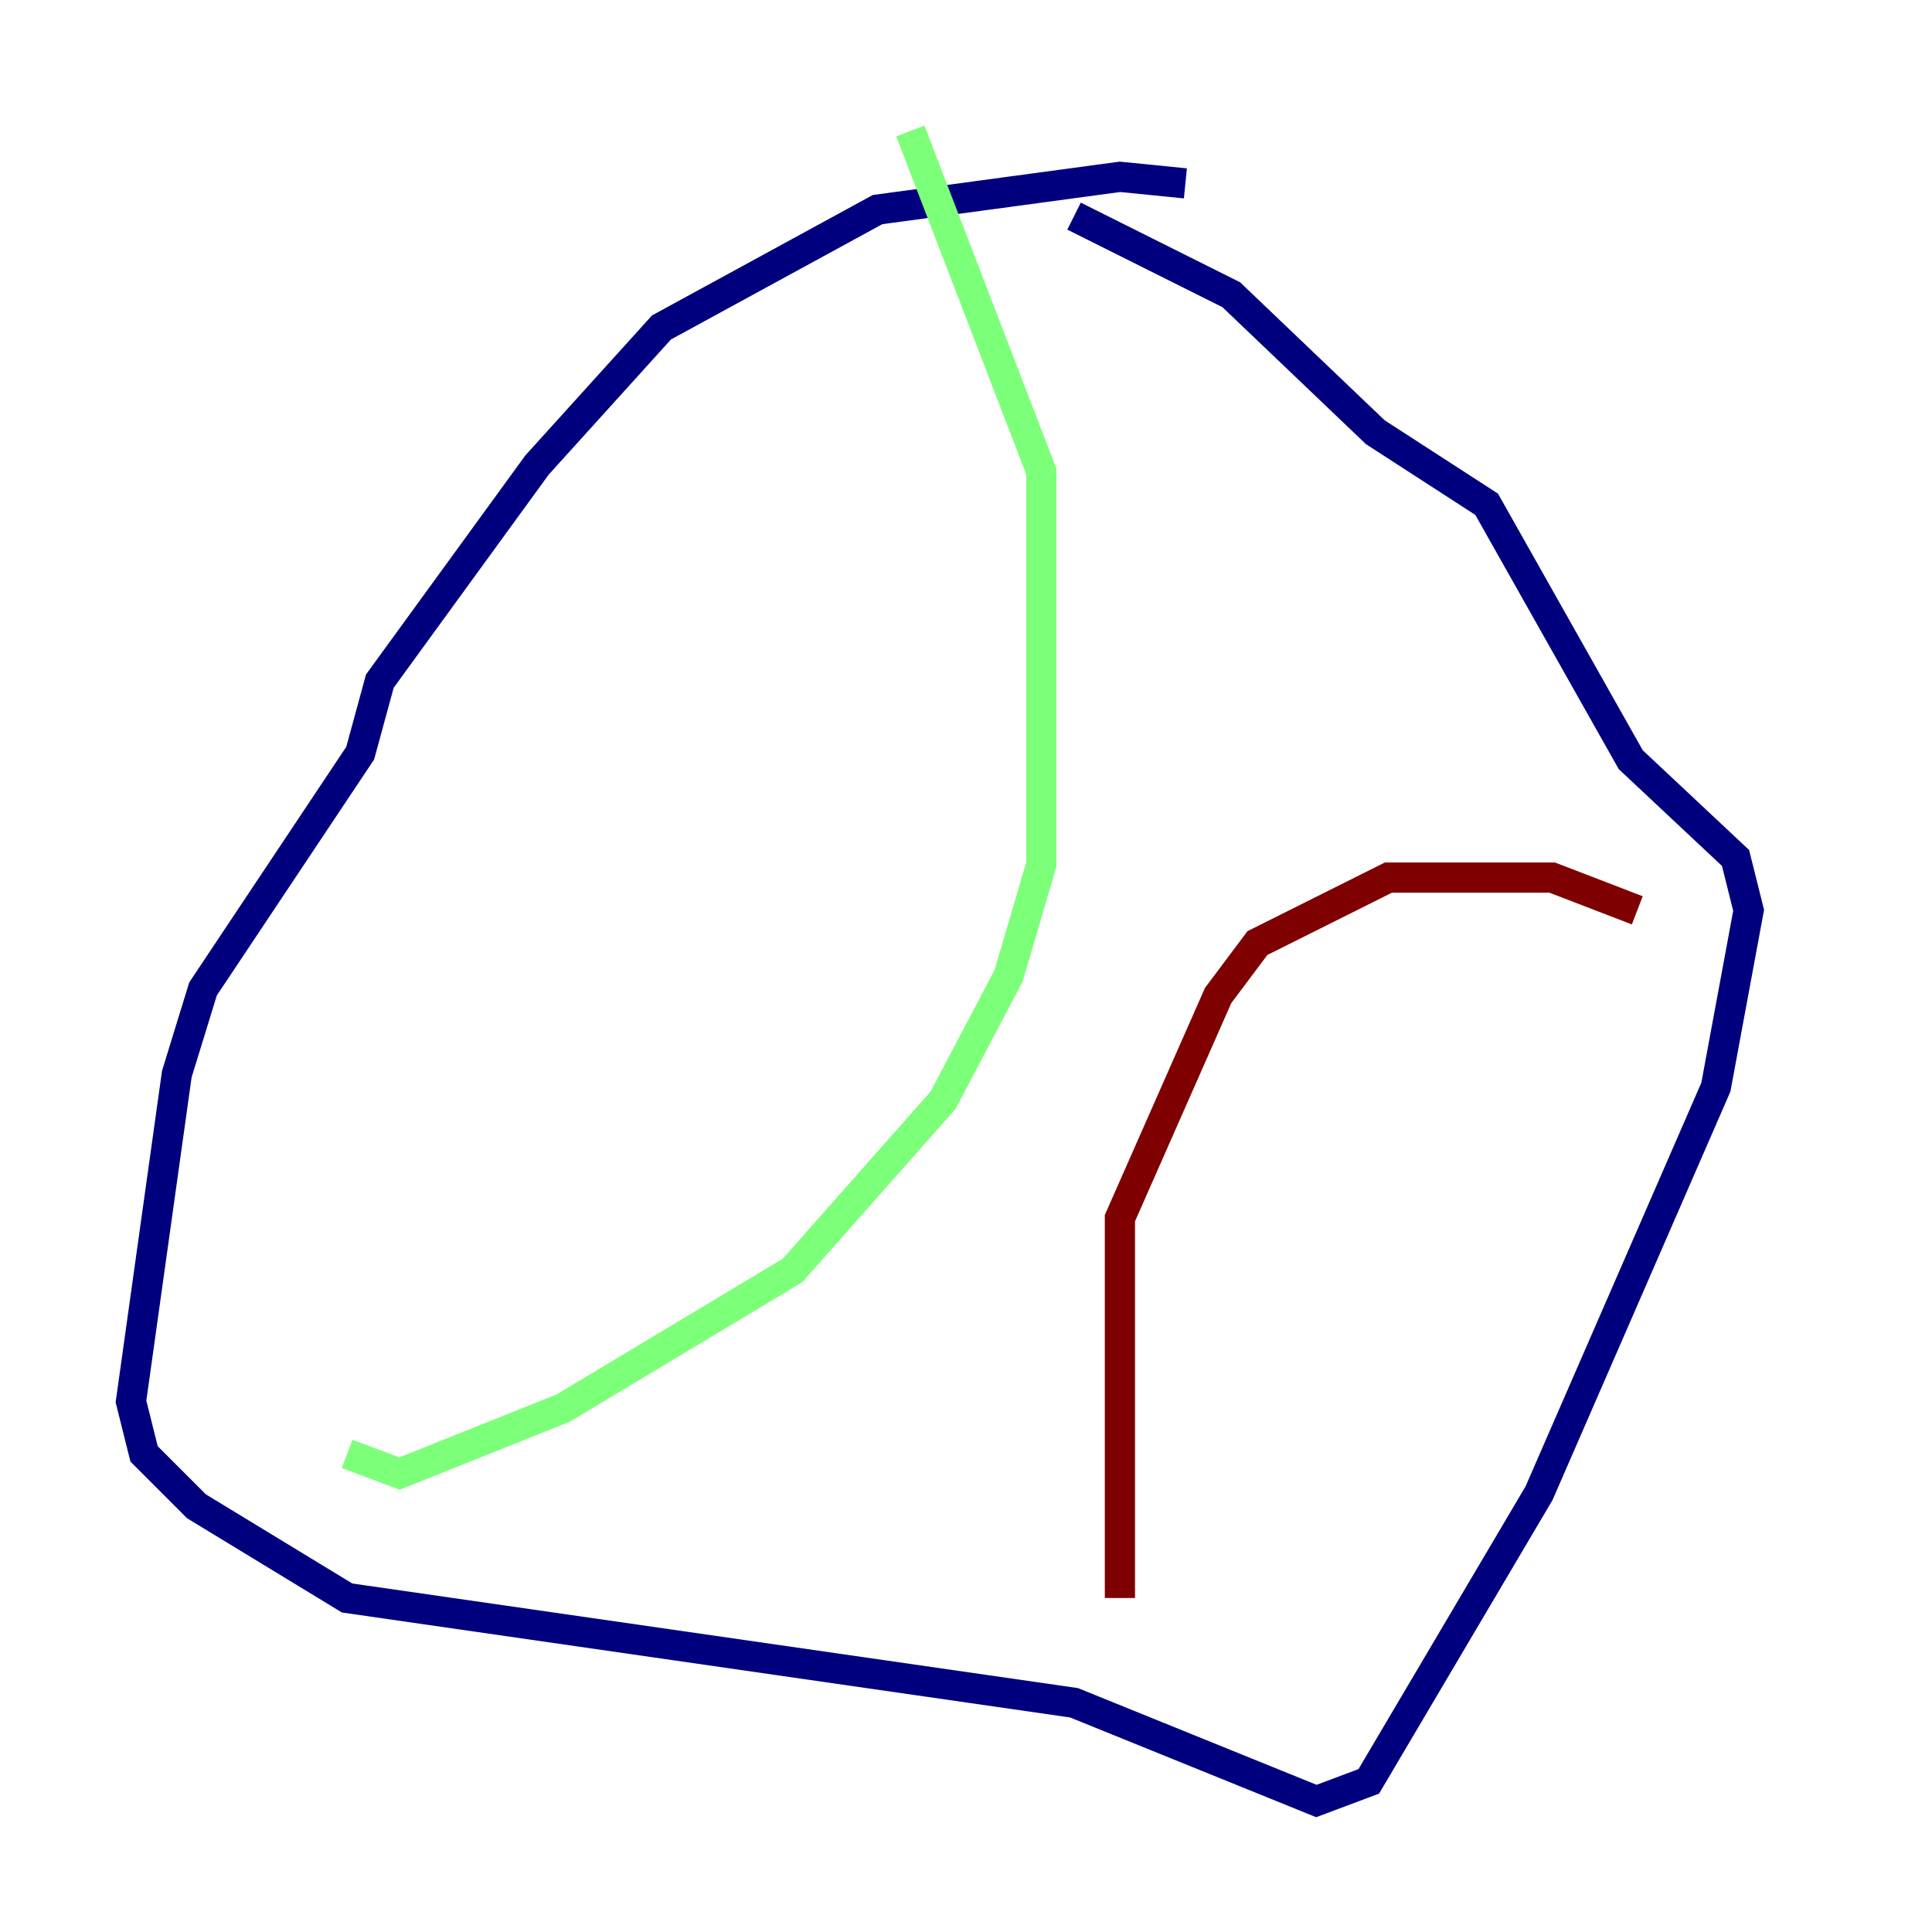 <?xml version="1.0" encoding="utf-8" ?>
<svg baseProfile="tiny" height="128" version="1.2" viewBox="0,0,128,128" width="128" xmlns="http://www.w3.org/2000/svg" xmlns:ev="http://www.w3.org/2001/xml-events" xmlns:xlink="http://www.w3.org/1999/xlink"><defs /><polyline fill="none" points="78.536,12.149 74.197,11.715 58.142,13.885 43.824,21.695 35.58,30.807 25.166,45.125 23.864,49.898 13.451,65.519 11.715,71.159 8.678,92.854 9.546,96.325 13.017,99.797 22.997,105.871 71.159,112.814 87.214,119.322 90.685,118.02 101.966,98.929 113.681,72.027 115.851,60.312 114.983,56.841 108.041,50.332 98.495,33.41 91.119,28.637 81.573,19.525 71.159,14.319" stroke="#00007f" stroke-width="2" /><polyline fill="none" points="60.312,8.678 68.99,31.241 68.99,57.275 66.82,64.651 62.481,72.895 52.502,84.176 37.315,93.288 26.468,97.627 22.997,96.325" stroke="#7cff79" stroke-width="2" /><polyline fill="none" points="74.197,105.871 74.197,80.705 80.705,65.953 83.308,62.481 91.986,58.142 102.834,58.142 108.475,60.312" stroke="#7f0000" stroke-width="2" /></svg>